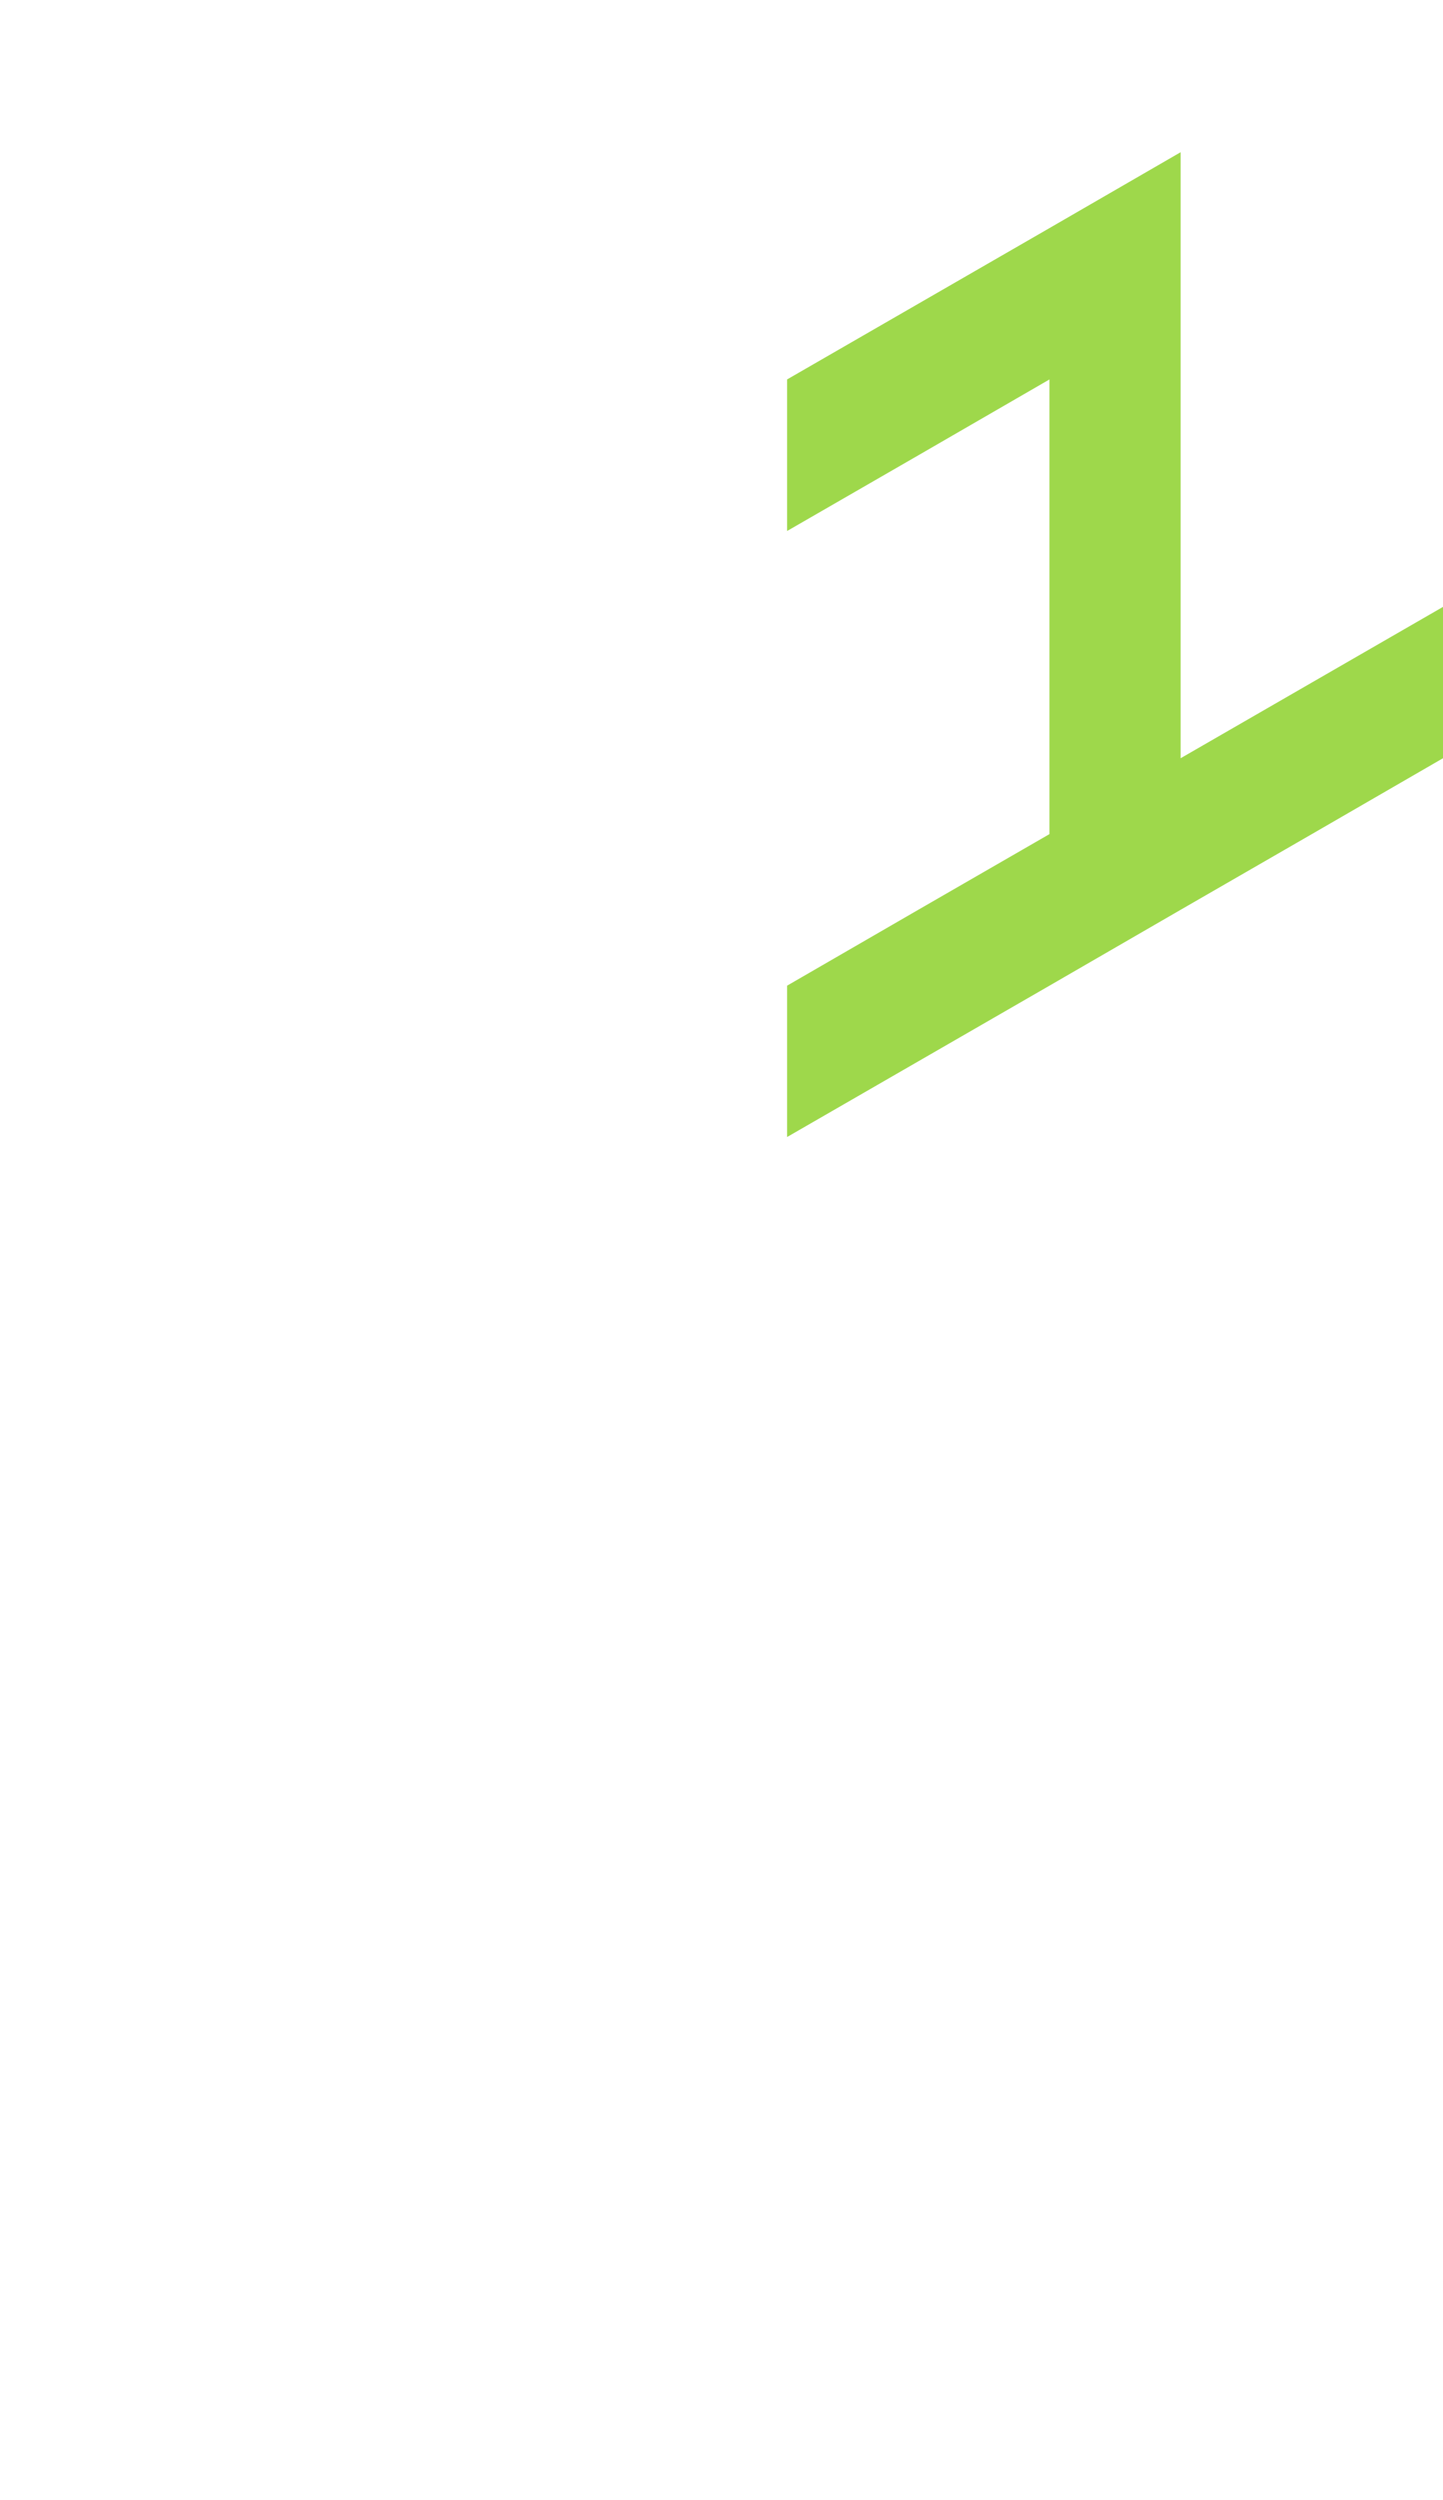 <?xml version="1.0" encoding="utf-8"?>
<!-- Generator: Adobe Illustrator 25.2.0, SVG Export Plug-In . SVG Version: 6.00 Build 0)  -->
<svg version="1.1" id="Layer_1" xmlns="http://www.w3.org/2000/svg" xmlns:xlink="http://www.w3.org/1999/xlink" x="0px" y="0px"
	 viewBox="0 0 660 1143.1" style="enable-background:new 0 0 660 1143.1;" xml:space="preserve">
<style type="text/css">
	.st0{fill:#9ed84b;}
</style>
<polygon id="_x31_" class="st0" points="420,416 360,450.7 360,450.7 360,519.9 420,485.3 480,450.7 540,416 600,381.4 660,346.7 
	660,277.5 660,277.5 600,312.1 540,346.7 540,277.5 540,277.5 540,277.5 540,208.2 540,208.2 540,208.2 540,138.9 540,69.6 
	480,104.3 480,104.3 420,138.9 420,138.9 420,138.9 360,173.5 360,173.5 360,242.8 420,208.2 420,208.2 480,173.5 480,173.5 
	480,242.8 480,242.8 480,242.8 480,312.1 480,312.1 480,381.4 "/>
</svg>
